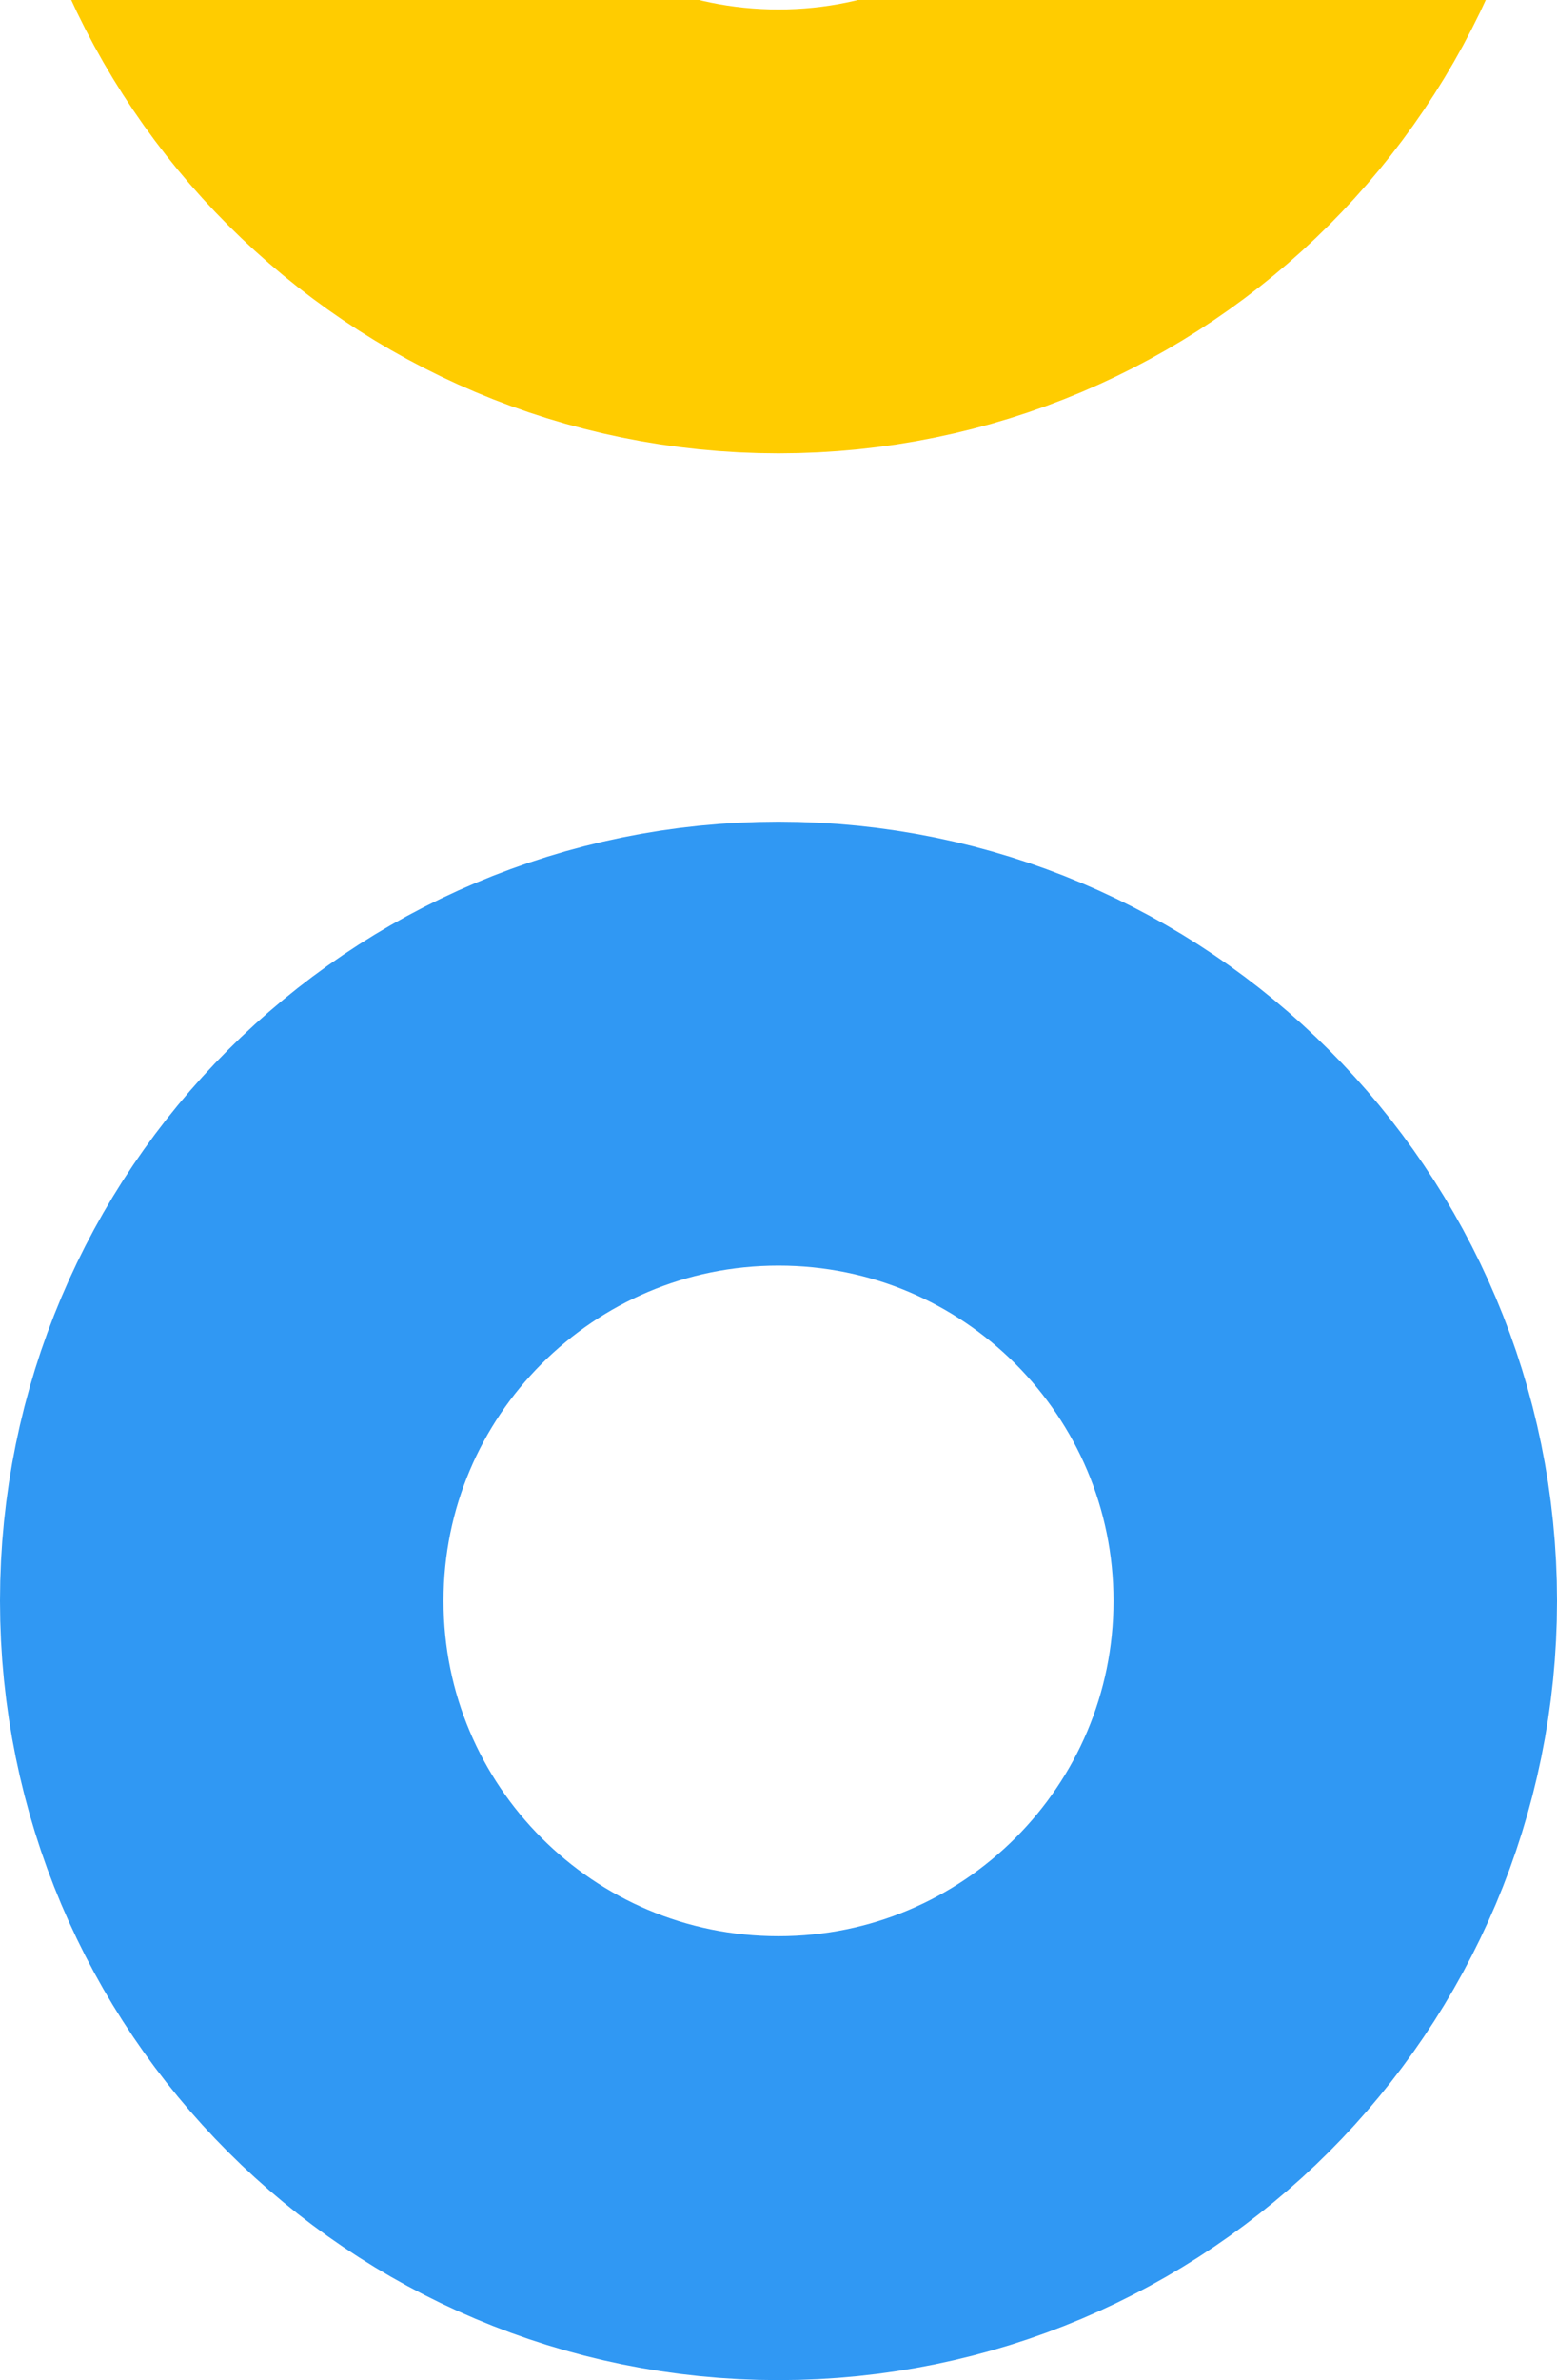 <svg width="330" height="504" viewBox="0 0 330 504" fill="none" xmlns="http://www.w3.org/2000/svg">
<path d="M165 457C230.17 457 283 404.17 283 339C283 273.83 230.17 221 165 221C99.83 221 47 273.83 47 339C47 404.17 99.83 457 165 457Z" stroke="#3098F3" stroke-width="94"/>
<g clip-path="url(#clip0)">
<path d="M165 49C230.17 49 283 -3.83 283 -69C283 -134.17 230.17 -187 165 -187C99.83 -187 47 -134.17 47 -69C47 -3.83 99.83 49 165 49Z" stroke="#FFCC00" stroke-width="94"/>
</g>
<defs>
<clipPath id="clip0">
<rect width="330" height="165" fill="white" transform="translate(0 -69)"/>
</clipPath>
</defs>
</svg>
